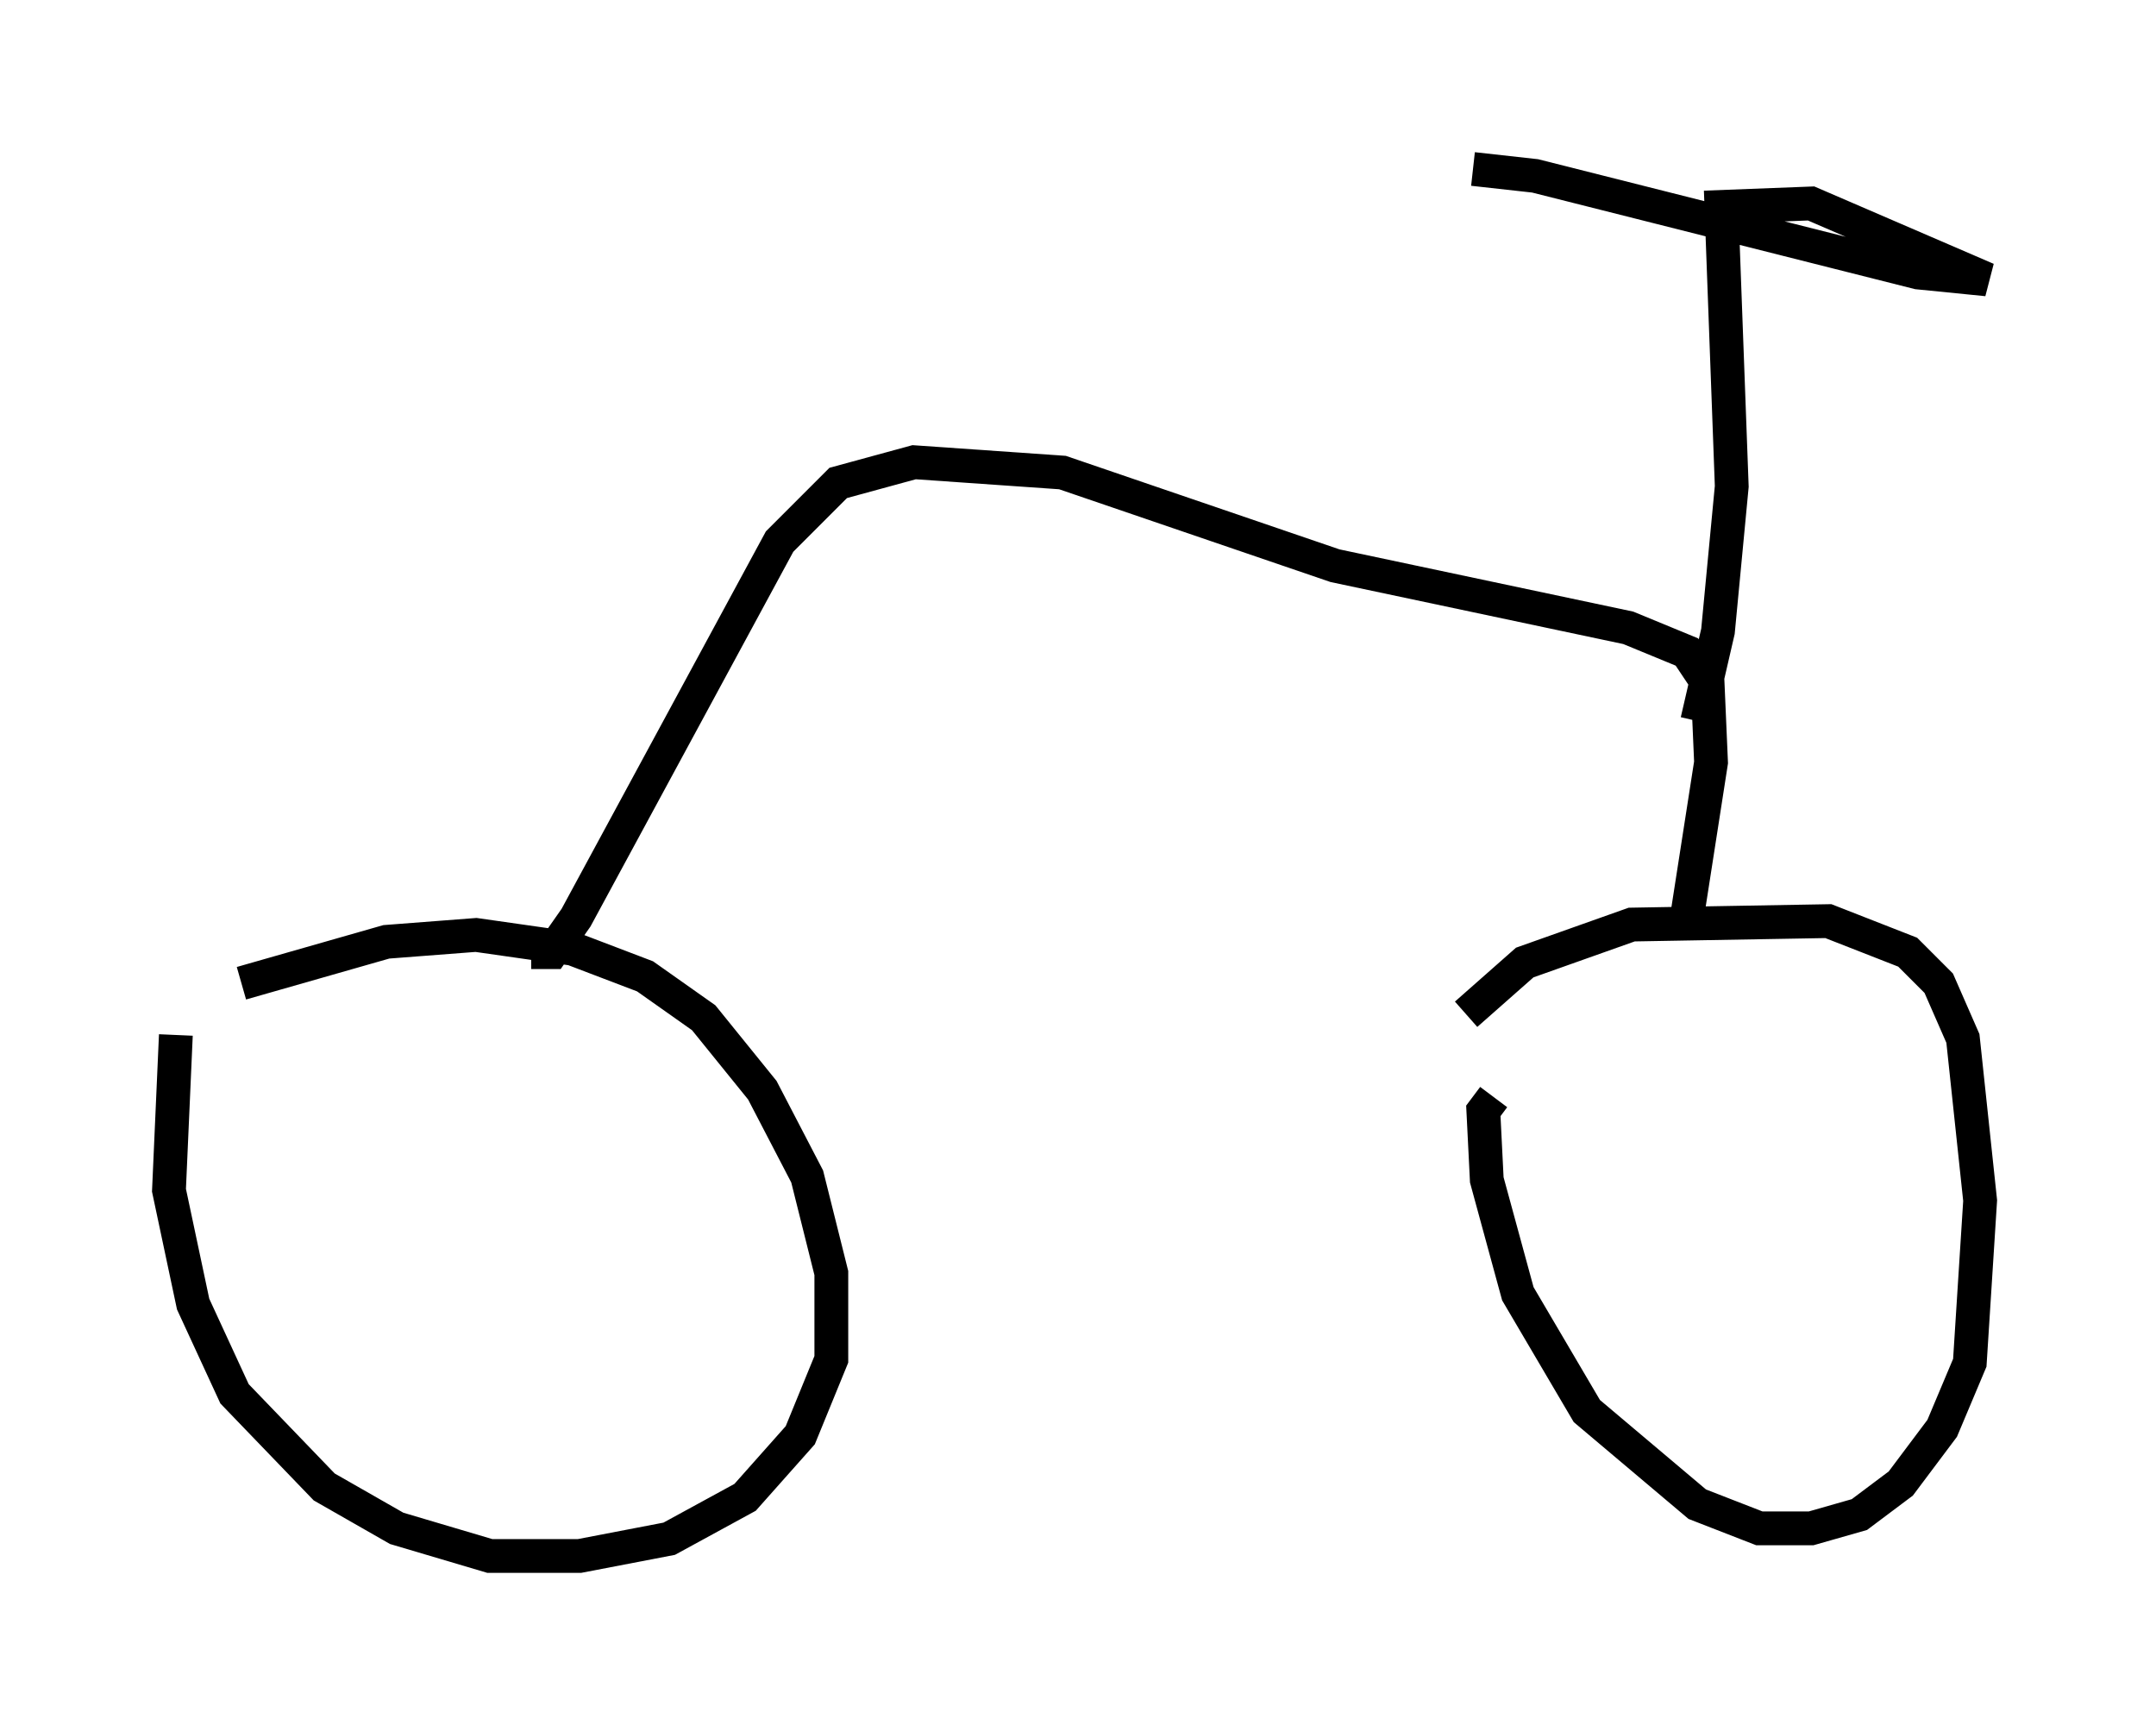 <?xml version="1.0" encoding="utf-8" ?>
<svg baseProfile="full" height="51.038" version="1.1" width="63.799" xmlns="http://www.w3.org/2000/svg" xmlns:ev="http://www.w3.org/2001/xml-events" xmlns:xlink="http://www.w3.org/1999/xlink"><defs /><rect fill="white" height="51.038" width="63.799" x="0" y="0" /><path d="M5, 30.827 m2.144, -1.735 l4.288, -1.225 2.654, -0.204 l2.858, 0.408 2.144, 0.817 l1.735, 1.225 1.735, 2.144 l1.327, 2.552 0.715, 2.858 l0.0, 2.552 -0.919, 2.246 l-1.633, 1.838 -2.246, 1.225 l-2.654, 0.51 -2.654, 0.0 l-2.756, -0.817 -2.144, -1.225 l-2.654, -2.756 -1.225, -2.654 l-0.715, -3.369 0.204, -4.594 m38.18, -0.613 l1.735, -1.531 3.165, -1.123 l5.819, -0.102 2.348, 0.919 l0.919, 0.919 0.715, 1.633 l0.51, 4.798 -0.306, 4.798 l-0.817, 1.94 -1.225, 1.633 l-1.225, 0.919 -1.429, 0.408 l-1.531, 0.0 -1.838, -0.715 l-3.267, -2.756 -2.042, -3.471 l-0.919, -3.369 -0.102, -2.042 l0.306, -0.408 m-28.482, -4.288 l0.613, 0.0 0.715, -1.021 l6.023, -11.127 1.735, -1.735 l2.246, -0.613 4.39, 0.306 l8.065, 2.756 8.677, 1.838 l1.735, 0.715 0.613, 0.919 l0.102, 2.348 -0.715, 4.594 l-0.306, 0.204 m0.613, -6.023 l0.613, -2.654 0.408, -4.288 l-0.306, -8.269 2.654, -0.102 l5.206, 2.246 -2.042, -0.204 l-11.331, -2.858 -1.838, -0.204 " fill="none" stroke="black" stroke-width="1" /></svg>